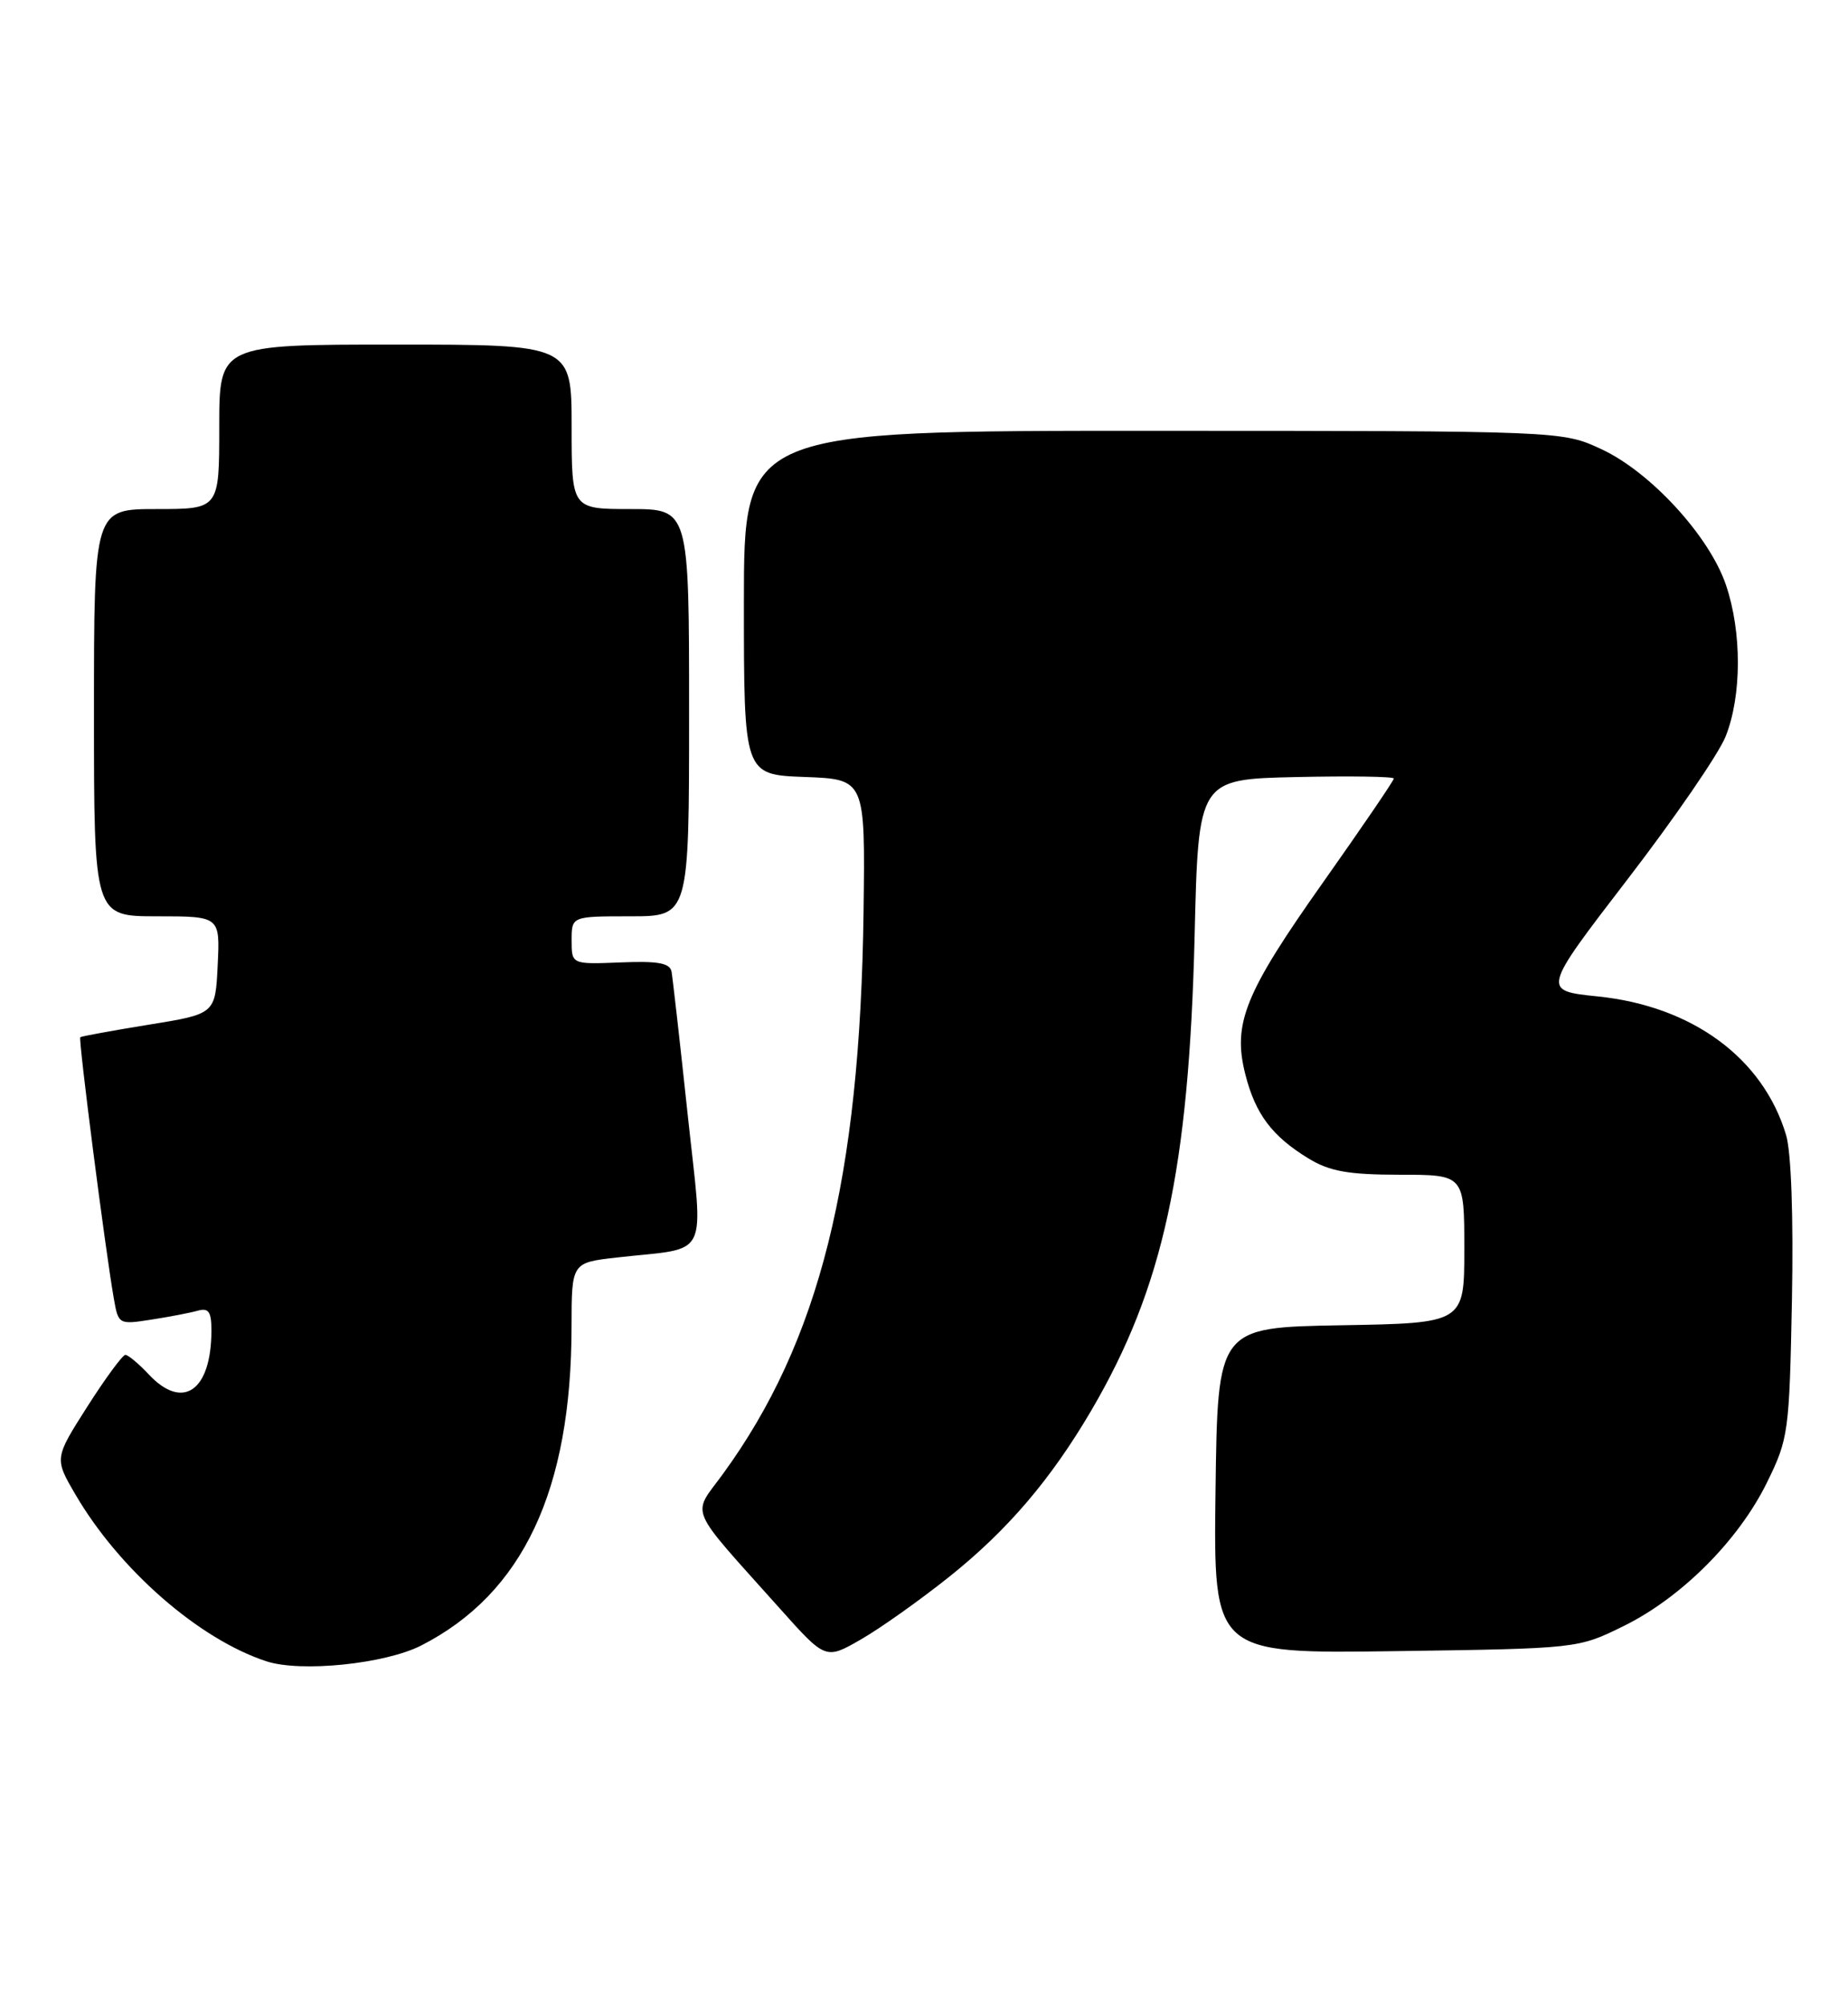 <?xml version="1.0" encoding="UTF-8" standalone="no"?>
<!DOCTYPE svg PUBLIC "-//W3C//DTD SVG 1.1//EN" "http://www.w3.org/Graphics/SVG/1.1/DTD/svg11.dtd" >
<svg xmlns="http://www.w3.org/2000/svg" xmlns:xlink="http://www.w3.org/1999/xlink" version="1.1" viewBox="0 0 236 256">
 <g >
 <path fill="currentColor"
d=" M 53.79 210.11 C 66.77 203.48 72.98 190.31 72.99 169.37 C 73.00 161.23 73.00 161.23 78.75 160.57 C 90.85 159.20 89.84 161.24 87.81 142.22 C 86.83 133.02 85.90 124.85 85.76 124.07 C 85.56 122.97 84.03 122.69 79.25 122.89 C 73.00 123.14 73.00 123.14 73.00 120.07 C 73.00 117.00 73.00 117.00 80.50 117.00 C 88.00 117.00 88.00 117.00 88.00 91.00 C 88.00 65.00 88.00 65.00 80.50 65.00 C 73.00 65.00 73.00 65.00 73.00 54.50 C 73.00 44.00 73.00 44.00 50.50 44.00 C 28.00 44.00 28.00 44.00 28.00 54.50 C 28.00 65.00 28.00 65.00 20.00 65.00 C 12.00 65.00 12.00 65.00 12.00 91.00 C 12.00 117.00 12.00 117.00 20.05 117.00 C 28.10 117.00 28.10 117.00 27.80 123.23 C 27.50 129.47 27.50 129.47 19.00 130.84 C 14.32 131.60 10.39 132.32 10.25 132.44 C 9.99 132.68 13.46 159.71 14.54 165.83 C 15.11 169.11 15.18 169.15 19.31 168.50 C 21.61 168.15 24.29 167.63 25.25 167.36 C 26.64 166.97 27.00 167.49 27.00 169.87 C 27.00 177.59 23.36 180.15 19.00 175.50 C 17.71 174.12 16.36 173.00 16.01 173.00 C 15.66 173.00 13.47 175.97 11.15 179.61 C 6.94 186.22 6.94 186.22 9.65 190.86 C 15.24 200.42 25.39 209.29 34.00 212.12 C 38.39 213.57 49.16 212.47 53.79 210.11 Z  M 121.28 201.29 C 128.68 195.37 134.21 188.89 139.37 180.09 C 148.55 164.42 151.83 149.34 152.56 119.50 C 153.04 99.50 153.04 99.50 165.52 99.22 C 172.38 99.07 178.00 99.15 178.00 99.41 C 178.00 99.67 173.94 105.62 168.99 112.63 C 158.95 126.83 157.38 130.69 159.04 137.20 C 160.33 142.27 162.45 145.08 167.10 147.92 C 169.81 149.57 172.17 149.99 178.75 150.00 C 187.00 150.00 187.00 150.00 187.00 159.47 C 187.00 168.95 187.00 168.95 171.25 169.22 C 155.50 169.50 155.50 169.50 155.23 190.33 C 154.96 211.16 154.96 211.16 178.23 210.83 C 201.48 210.50 201.50 210.50 207.30 207.65 C 214.70 204.02 222.02 196.70 225.65 189.30 C 228.40 183.71 228.51 182.88 228.84 166.01 C 229.04 155.37 228.75 147.11 228.09 144.92 C 225.15 135.11 216.13 128.47 204.04 127.23 C 196.92 126.50 196.92 126.50 207.82 112.31 C 213.82 104.51 219.47 96.29 220.37 94.04 C 222.44 88.86 222.46 80.70 220.41 74.68 C 218.29 68.45 210.78 60.27 204.52 57.36 C 199.50 55.02 199.50 55.02 147.25 55.01 C 95.00 55.00 95.00 55.00 95.00 76.96 C 95.00 98.92 95.00 98.92 102.75 99.21 C 110.50 99.50 110.50 99.50 110.28 116.42 C 109.84 150.56 104.64 171.32 92.29 188.25 C 88.34 193.67 87.64 192.02 99.62 205.42 C 105.44 211.93 105.44 211.93 109.97 209.32 C 112.46 207.89 117.55 204.27 121.28 201.29 Z "/>
</g>
</svg>